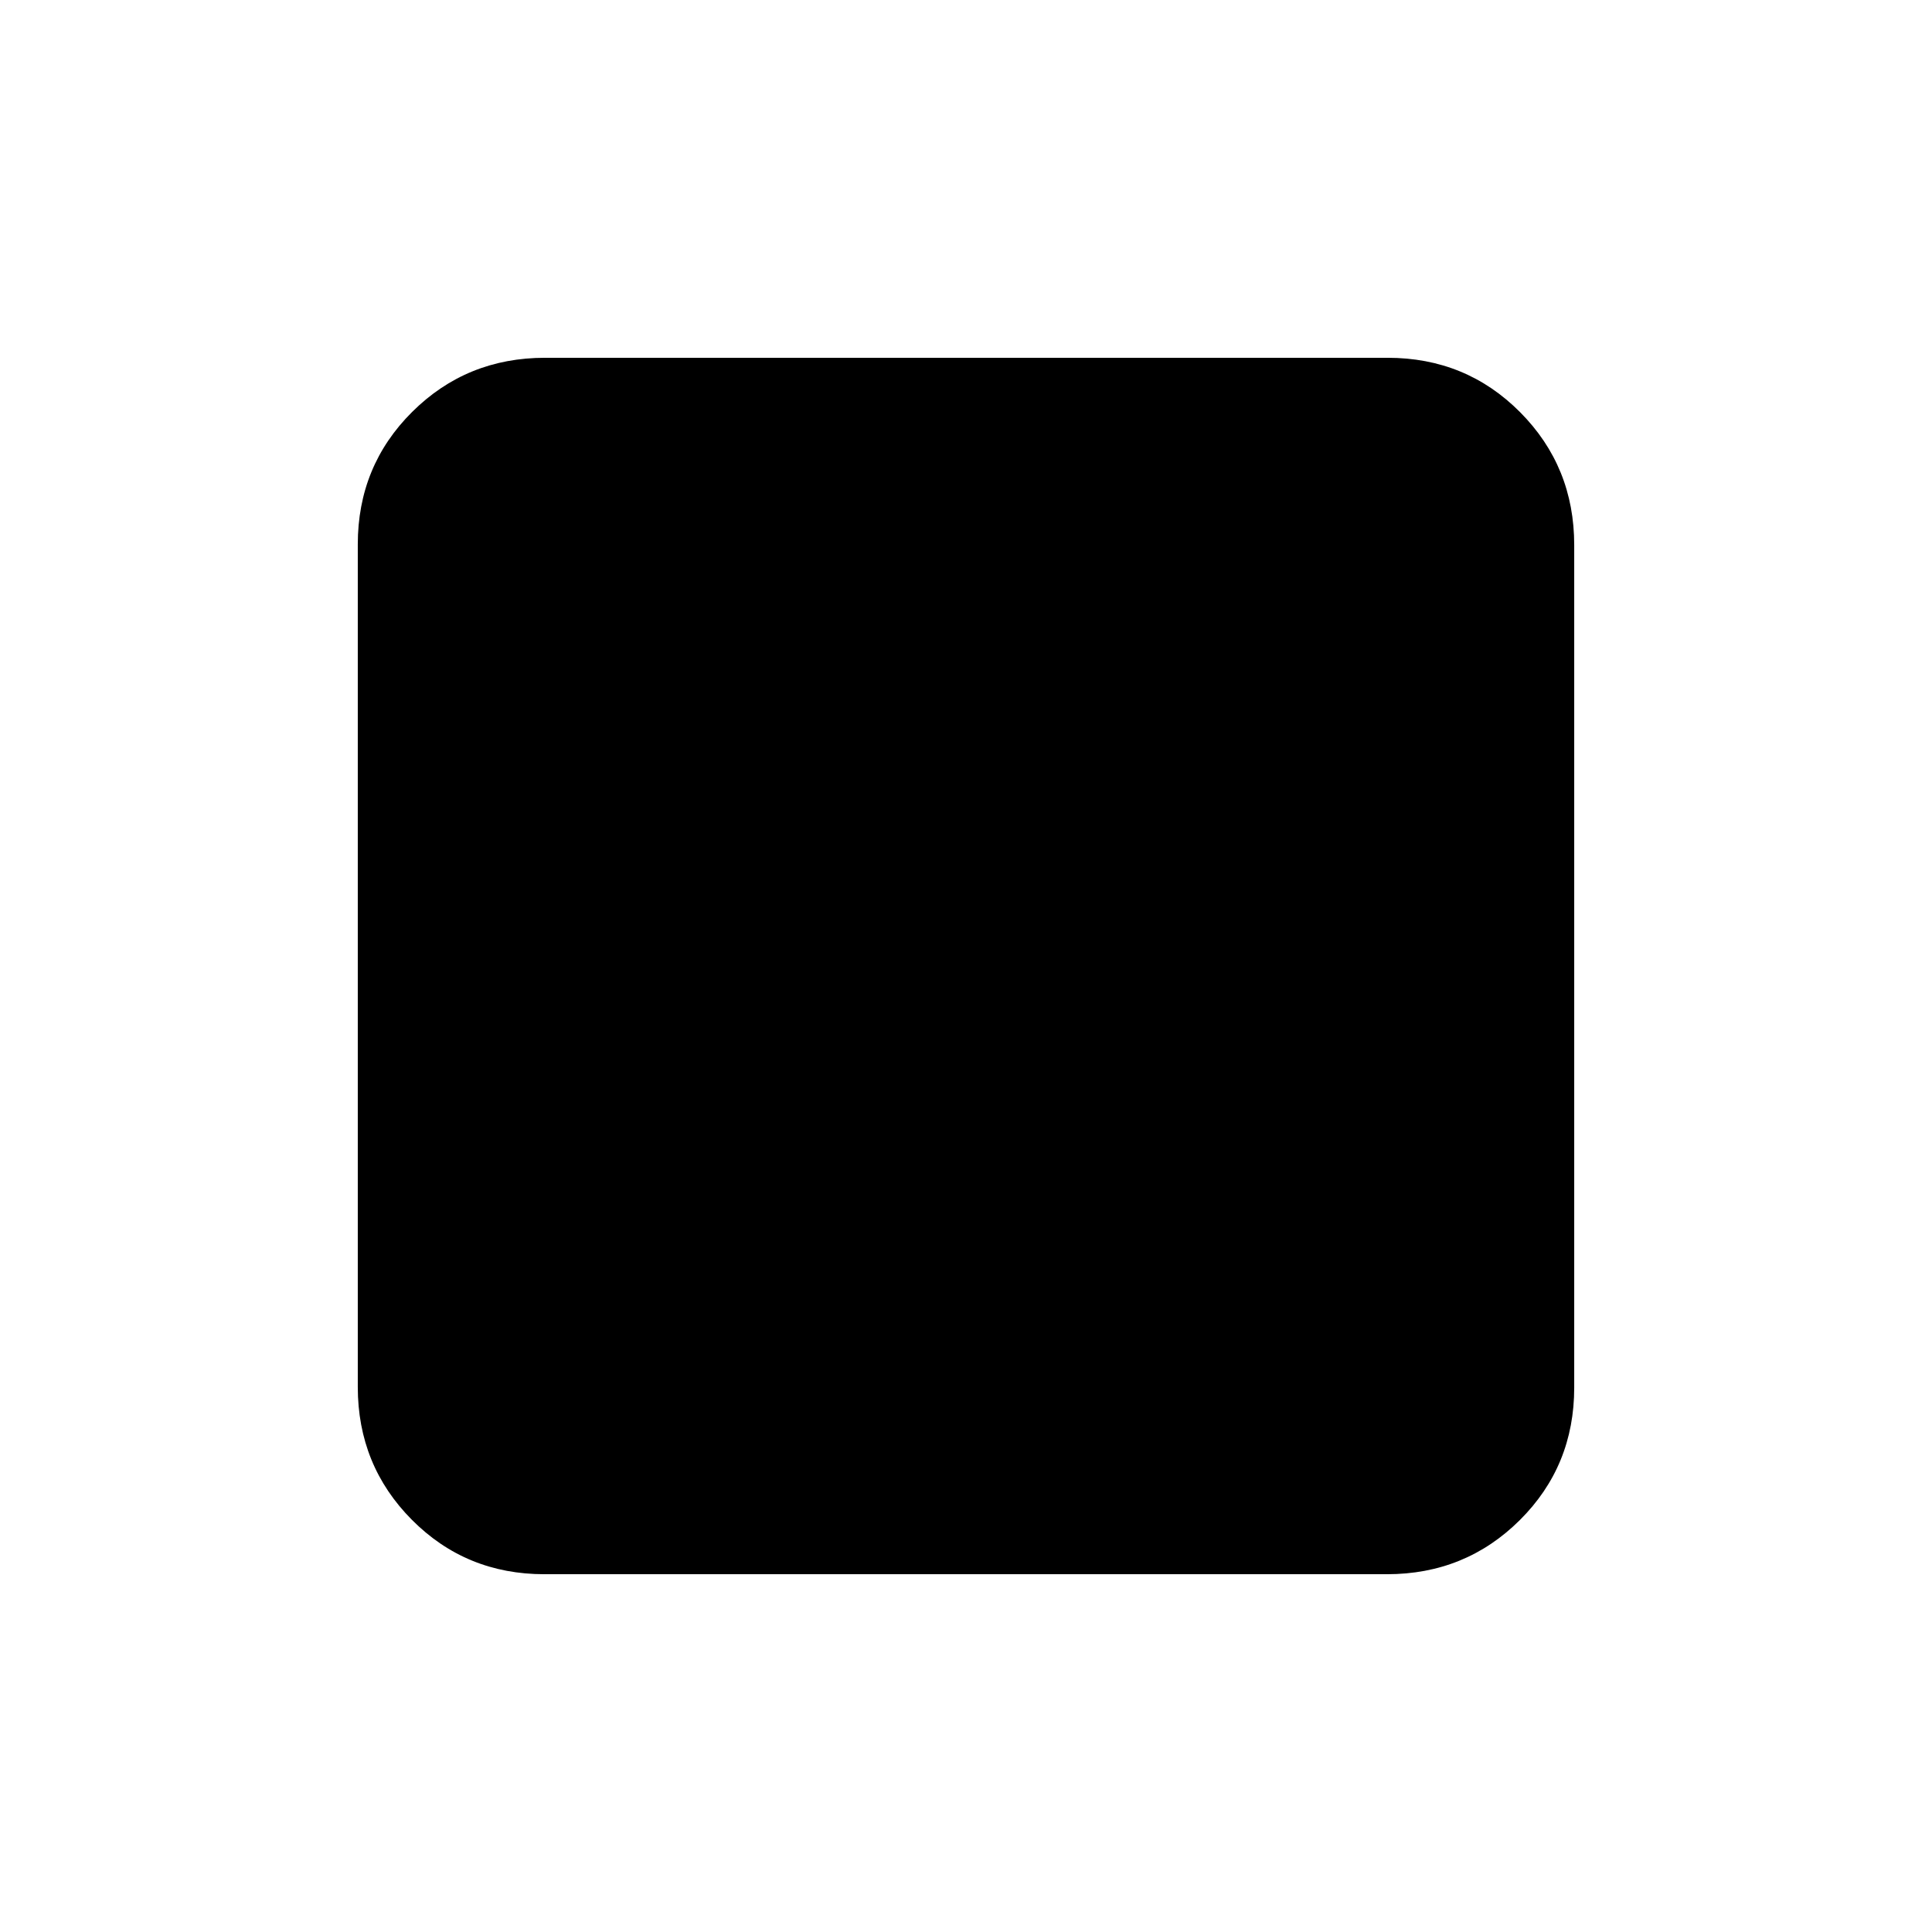 <svg xmlns="http://www.w3.org/2000/svg" height="20" viewBox="0 96 960 960" width="20"><path d="M270.5 878.218q-38.959 0-65.839-27.041-26.879-27.041-26.879-66V366.5q0-38.959 27.041-65.839 27.041-26.879 66-26.879H689.5q38.959 0 65.839 27.041 26.879 27.041 26.879 66V785.5q0 38.959-27.041 65.839-27.041 26.879-66 26.879H270.5Z"/></svg>